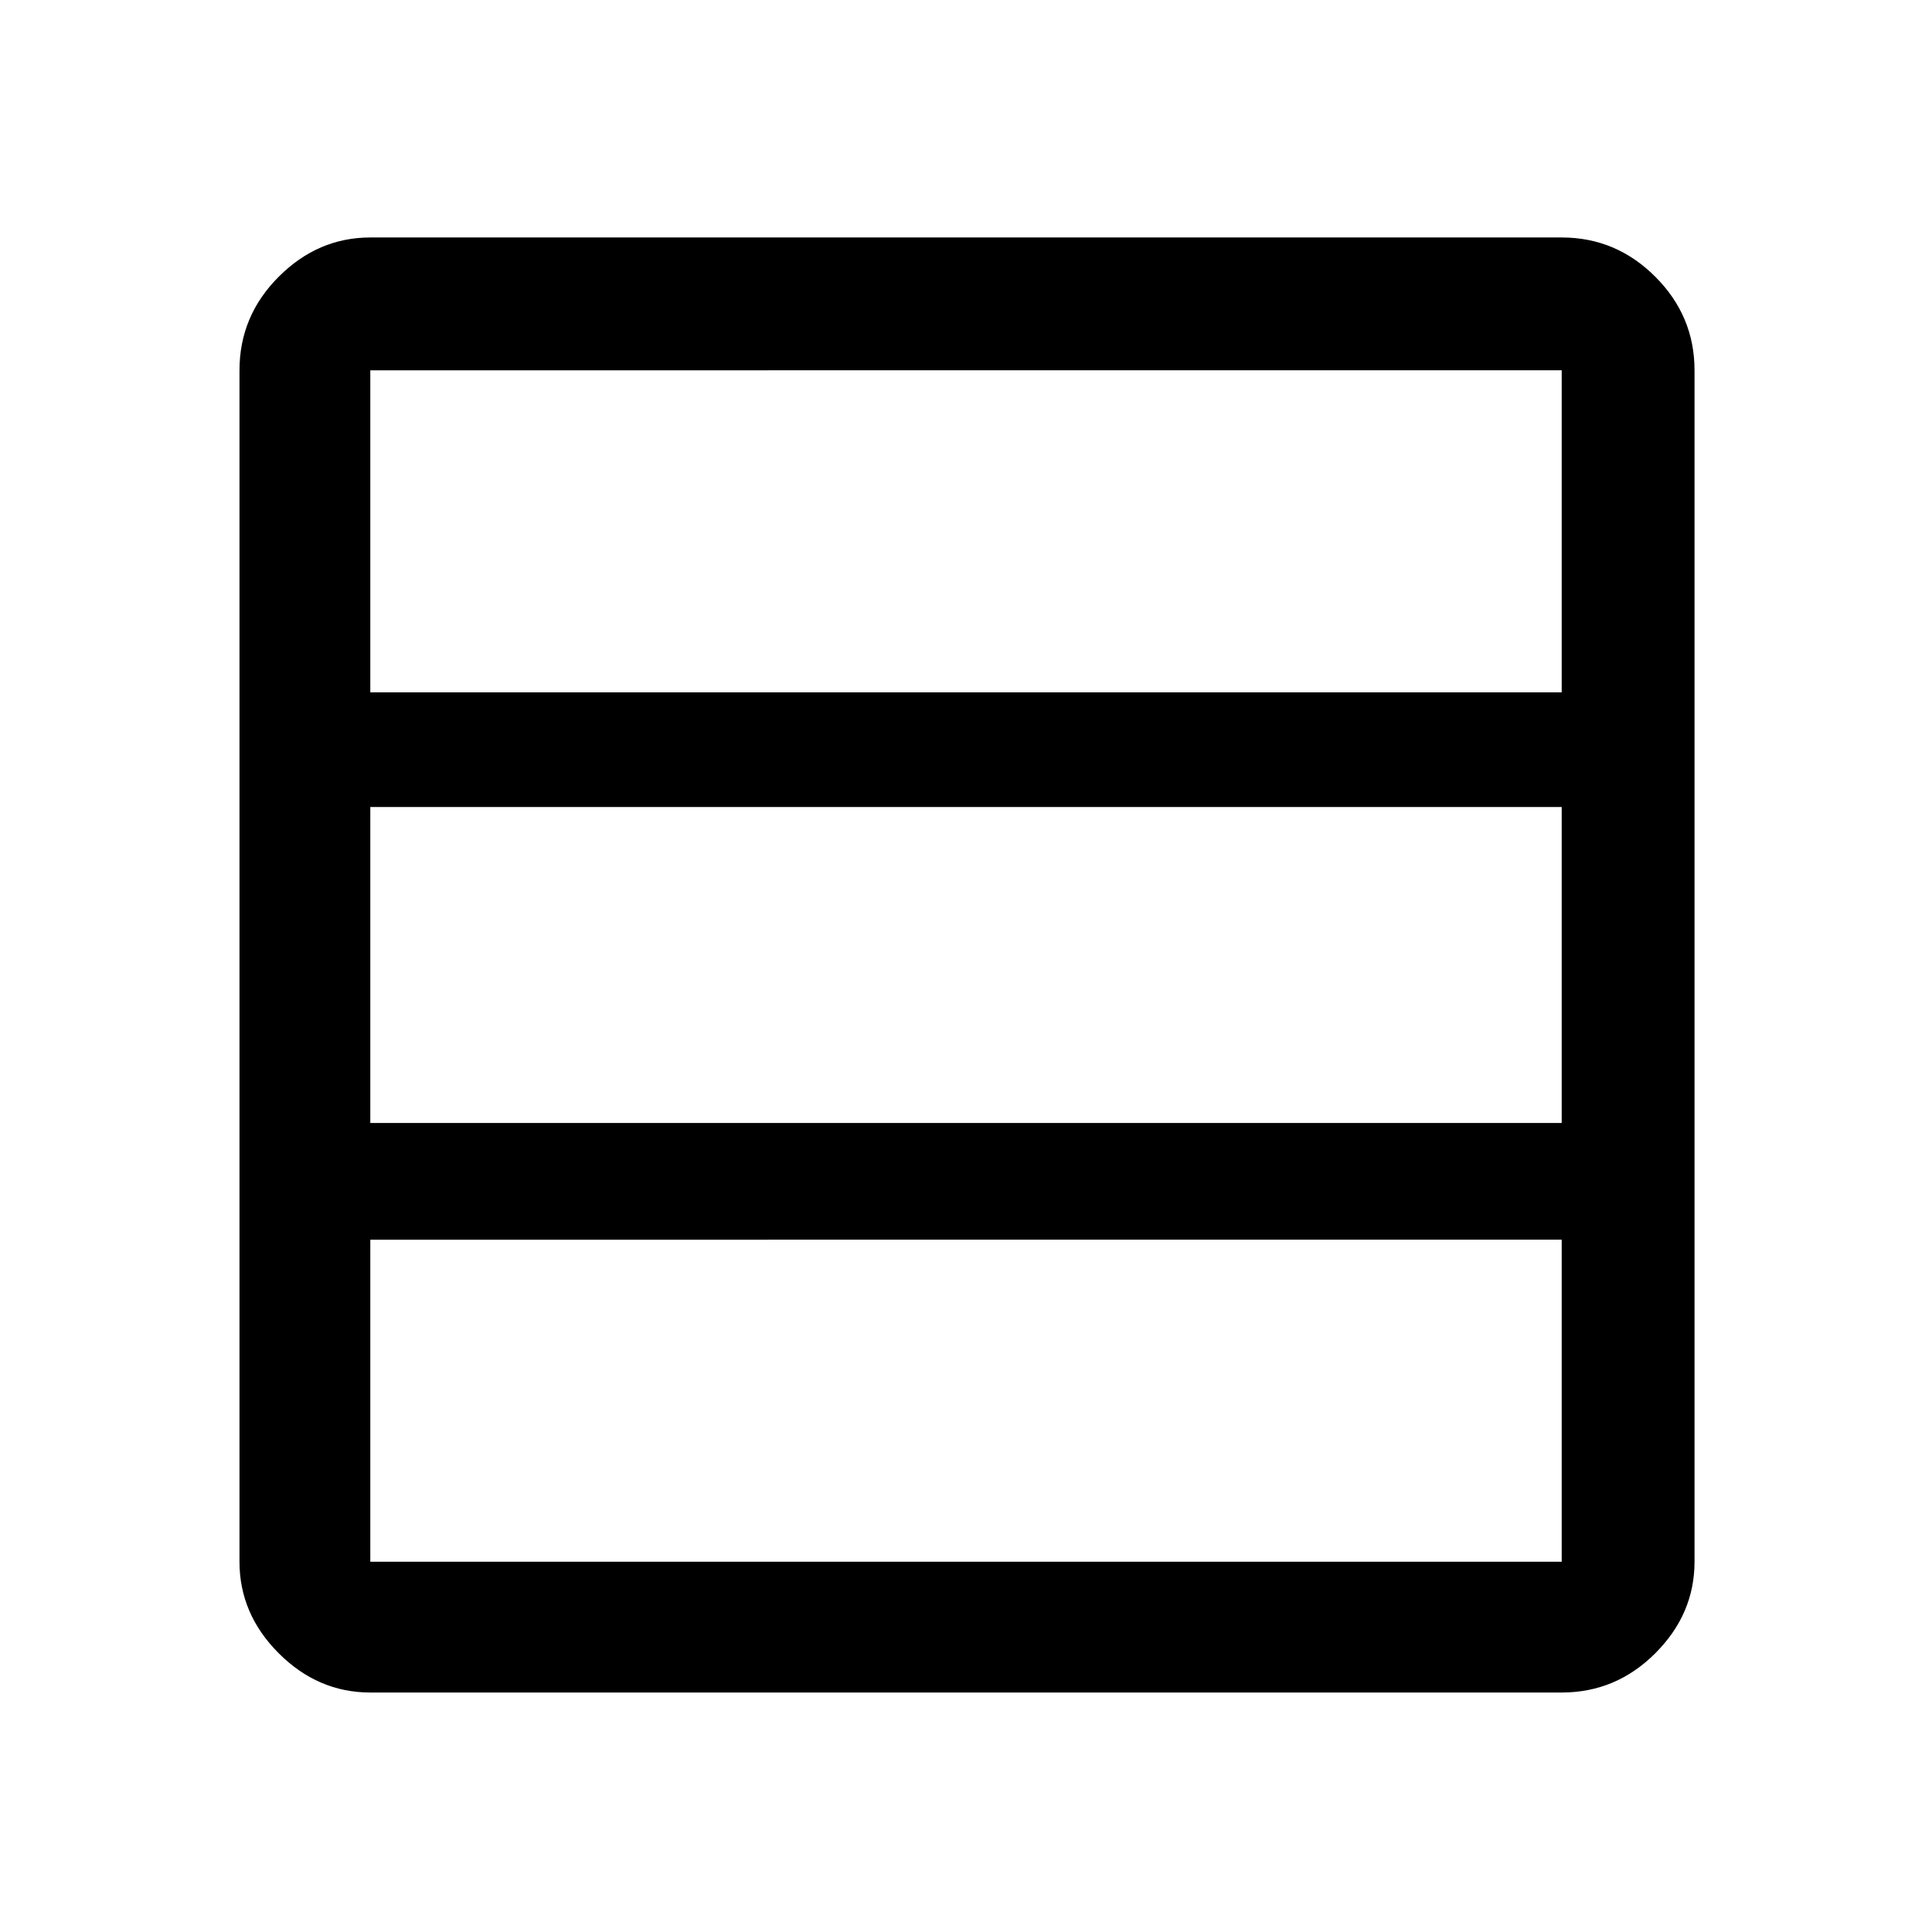 <svg xmlns="http://www.w3.org/2000/svg" height="48" width="48"><path d="M38.8 38.8v-8H9.2v8h29.6Zm0-10.9v-7.85H9.2v7.85h29.6Zm0-10.7v-8H9.2v8h29.6ZM9.2 42.05q-1.3 0-2.275-.975Q5.95 40.1 5.95 38.8V9.2q0-1.35.975-2.325Q7.9 5.9 9.2 5.9h29.6q1.35 0 2.325.975.975.975.975 2.325v29.6q0 1.3-.975 2.275-.975.975-2.325.975Z"/></svg>